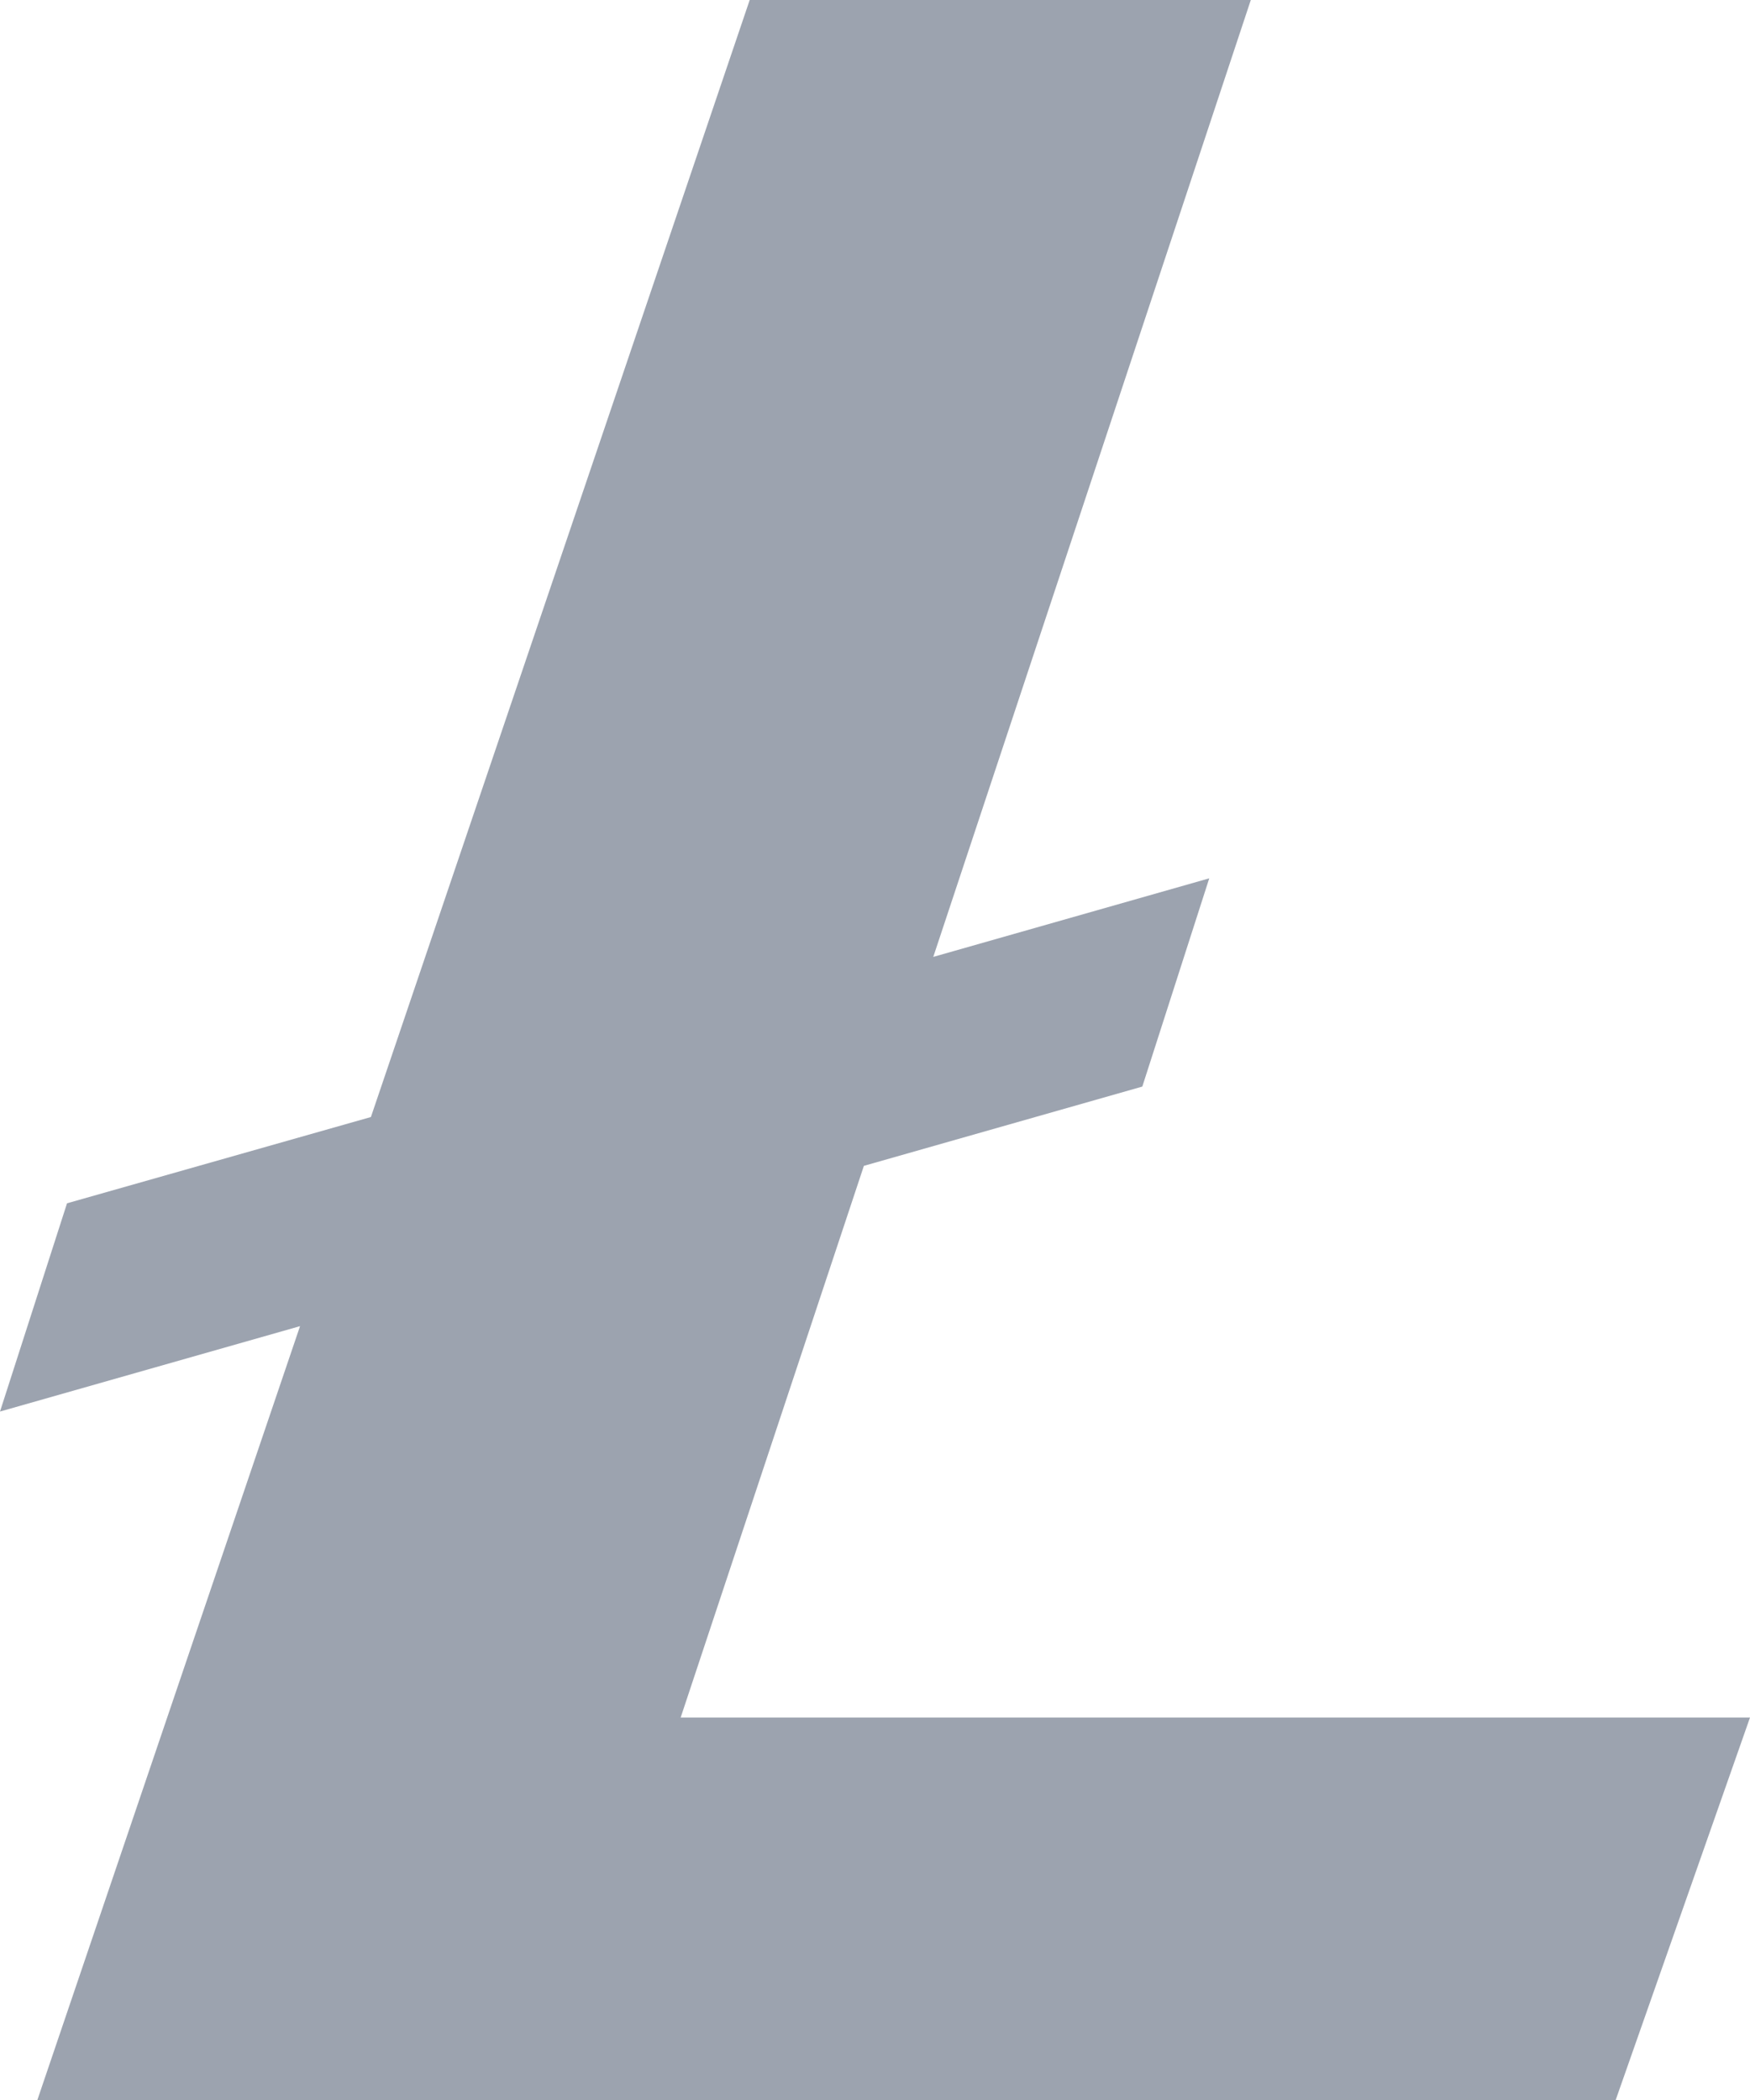 <svg width="20" height="24" viewBox="0 0 20 24" fill="none" xmlns="http://www.w3.org/2000/svg">
<path d="M7.779 19.629L9.873 13.324L13.055 12.418L13.82 10.038L10.666 10.936L14.295 0H8.568L4.239 12.766L0.766 13.752L0 16.132L3.429 15.156L0.427 24H18.465L20 19.629H7.779Z" fill="#9CA3AF"/>
</svg>
